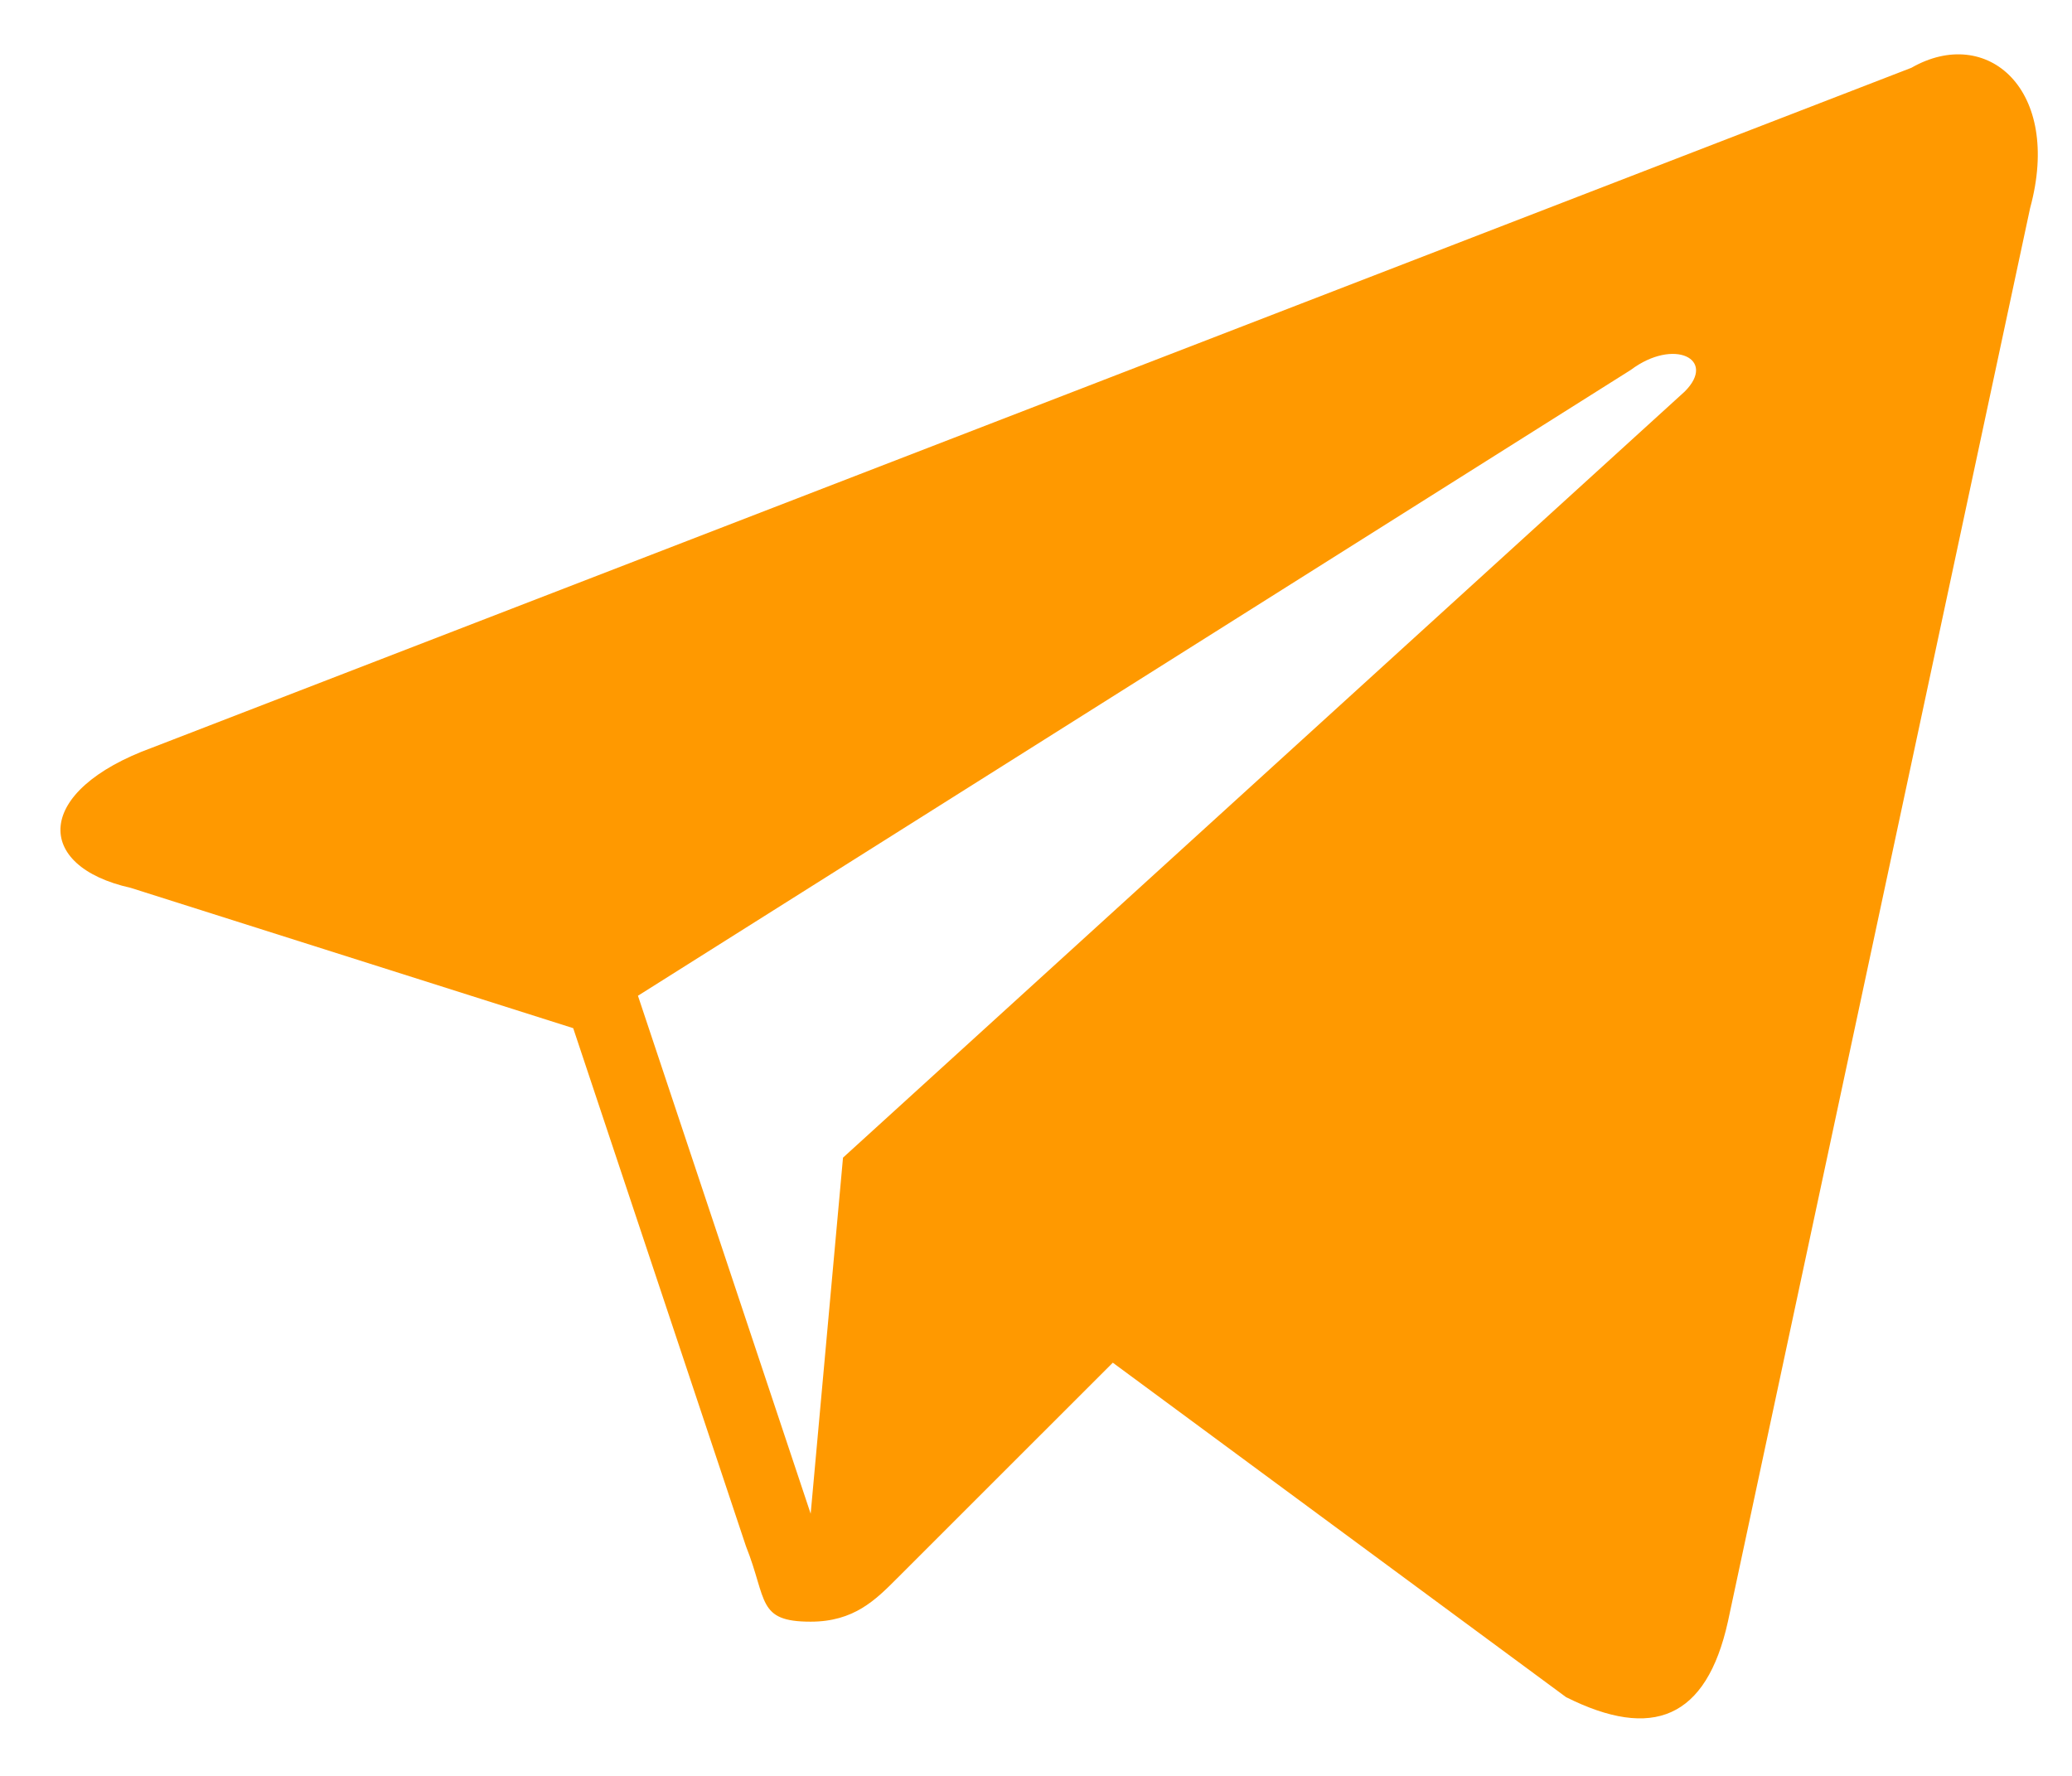 <svg width="28" height="24" viewBox="0 0 28 24" fill="none" xmlns="http://www.w3.org/2000/svg">
<path d="M25.83 0.916L2.059 10.103C0.455 10.687 0.455 11.707 1.767 11.999L7.746 13.895L10.08 20.895C10.371 21.624 10.225 21.916 10.955 21.916C11.538 21.916 11.83 21.624 12.121 21.332C12.267 21.186 13.58 19.874 15.038 18.416L21.163 22.936C22.33 23.52 23.059 23.228 23.35 21.916L27.434 2.812C27.871 1.207 26.85 0.332 25.83 0.916ZM22.767 5.291L11.392 15.645L10.955 20.457L8.621 13.457L22.038 4.999C22.621 4.562 23.205 4.853 22.767 5.291Z" fill="#FF9900"/>
</svg>
